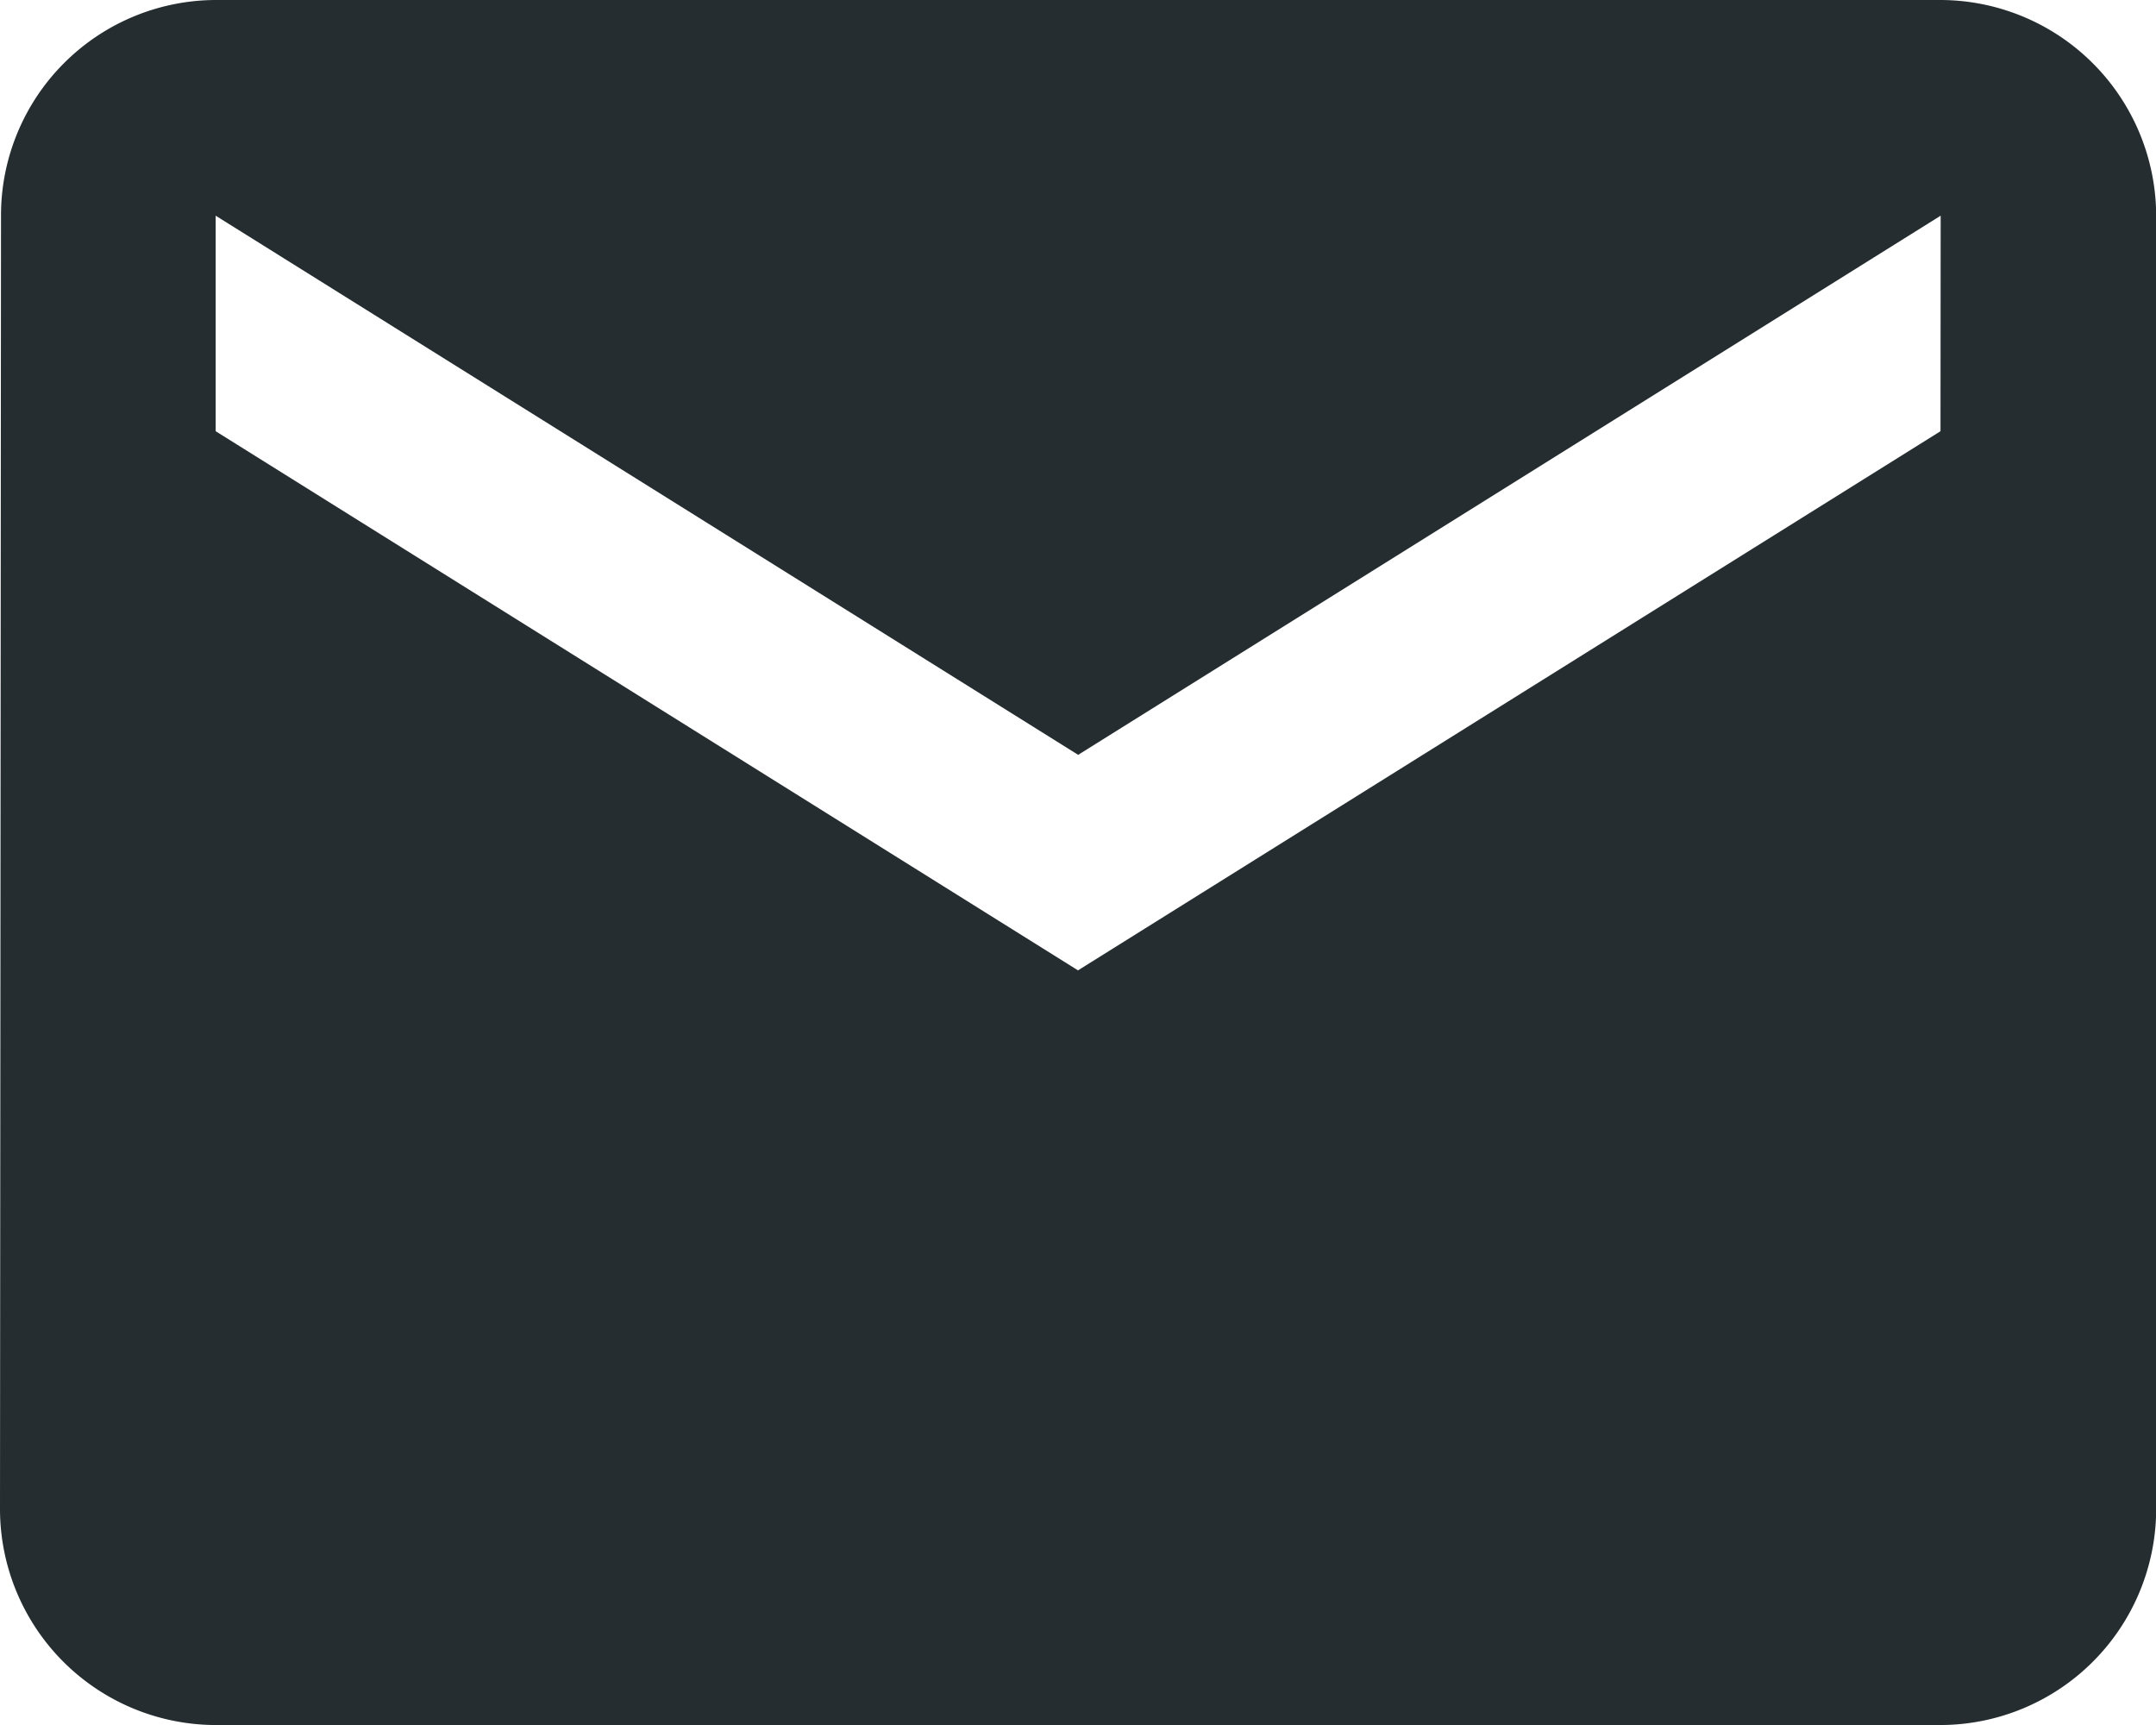 <svg xmlns="http://www.w3.org/2000/svg" width="12.906" height="10.325" viewBox="0 0 12.906 10.325">
  <path id="Icon_material-email" data-name="Icon material-email" d="M14.616,6H4.291A1.289,1.289,0,0,0,3.006,7.291L3,15.034a1.294,1.294,0,0,0,1.291,1.291H14.616a1.294,1.294,0,0,0,1.291-1.291V7.291A1.294,1.294,0,0,0,14.616,6Zm0,2.581L9.453,11.808,4.291,8.581V7.291l5.163,3.227,5.163-3.227Z" transform="translate(-3 -6)" fill="#252d30"/>
</svg>
